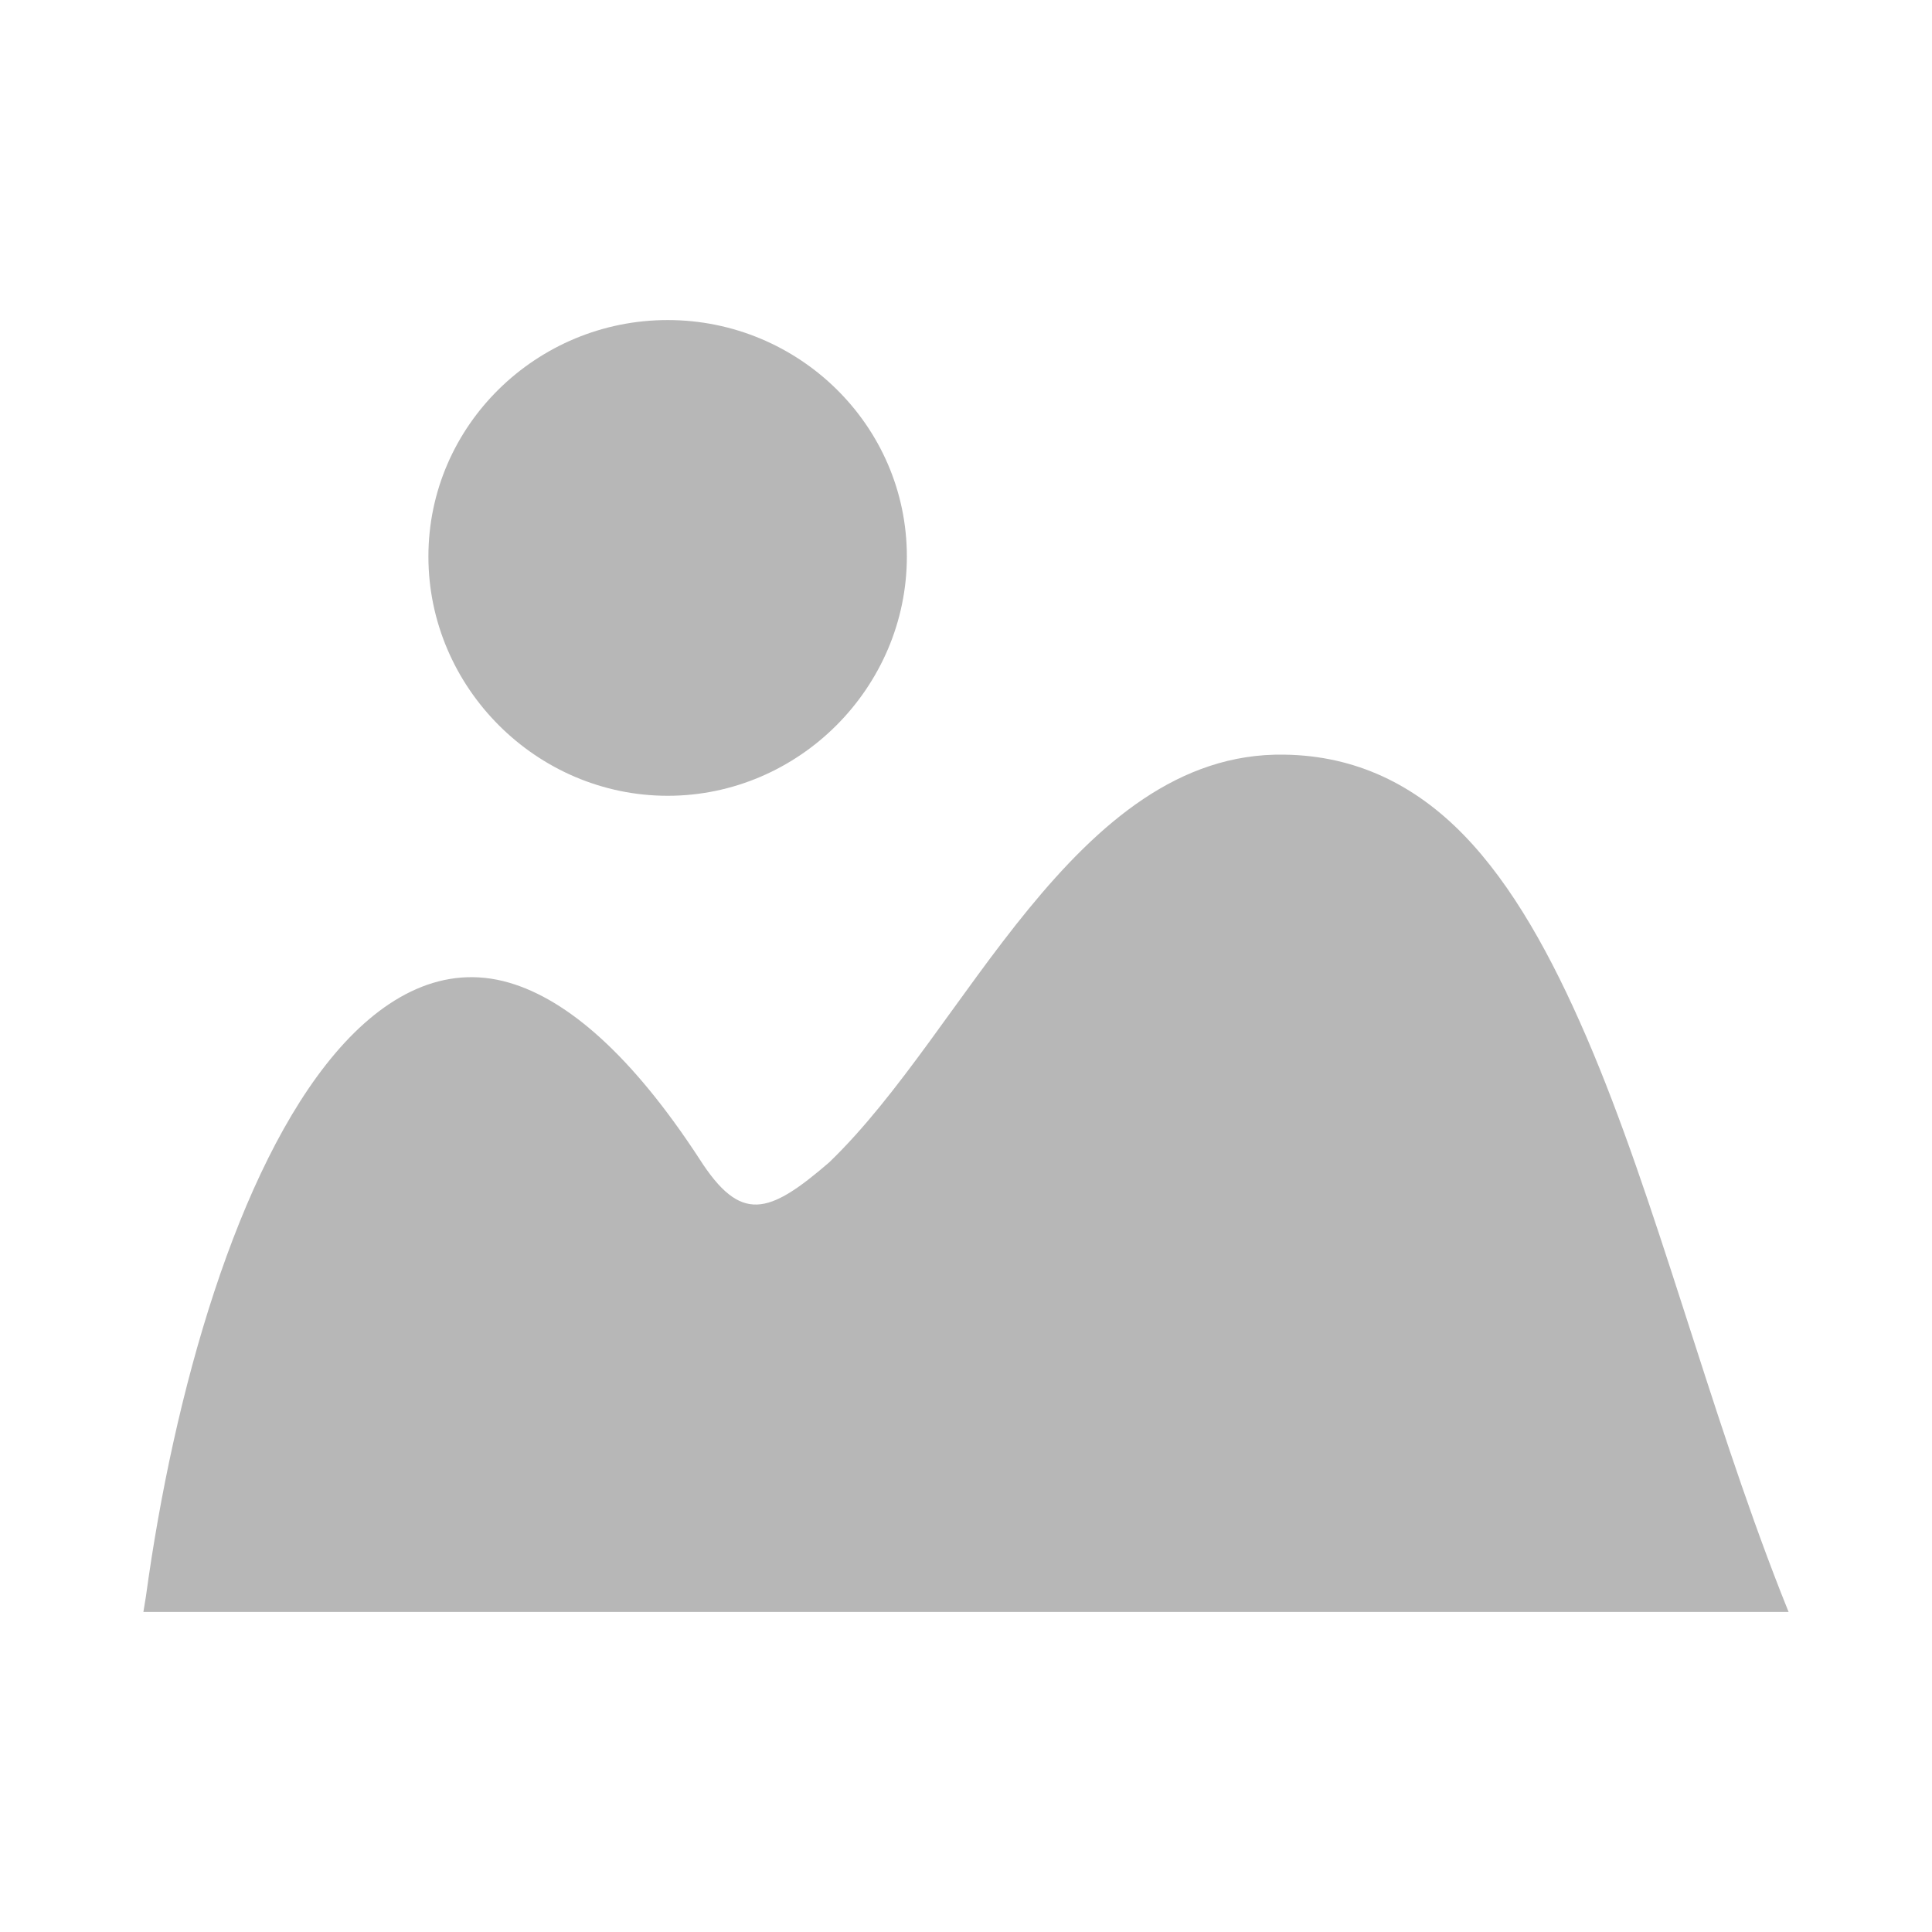 <svg viewBox="0 0 512 512" xmlns="http://www.w3.org/2000/svg">
 <path d="m176.945 84.816c-34.708 0-63.413 27.912-63.413 62.662 0 34.752 28.668 63.413 63.413 63.413 34.752 0 63.382-28.668 63.382-63.413 0-34.752-28.67-62.662-63.382-62.662zm163.465 115.177c-27.956-.518-49.258 18.263-67.797 40.866-18.535 22.608-34.351 49.352-52.891 67.202-16.051 13.823-23.403 16.237-34.383-.967-17.852-27.364-34.85-42.128-50.387-46.663-17.355-5.064-33.091 3.399-46.096 18.695-26.009 30.584-42.829 90.088-50.167 143.83l-.689 4.228h436l-2.035-5.104c-19.506-49.805-33.047-104.344-51.513-147.212-9.236-21.425-19.634-40.301-32.536-53.58-12.907-13.279-28.545-21.02-47.474-21.294h-.031z" fill="#b7b7b7"/>
</svg>
